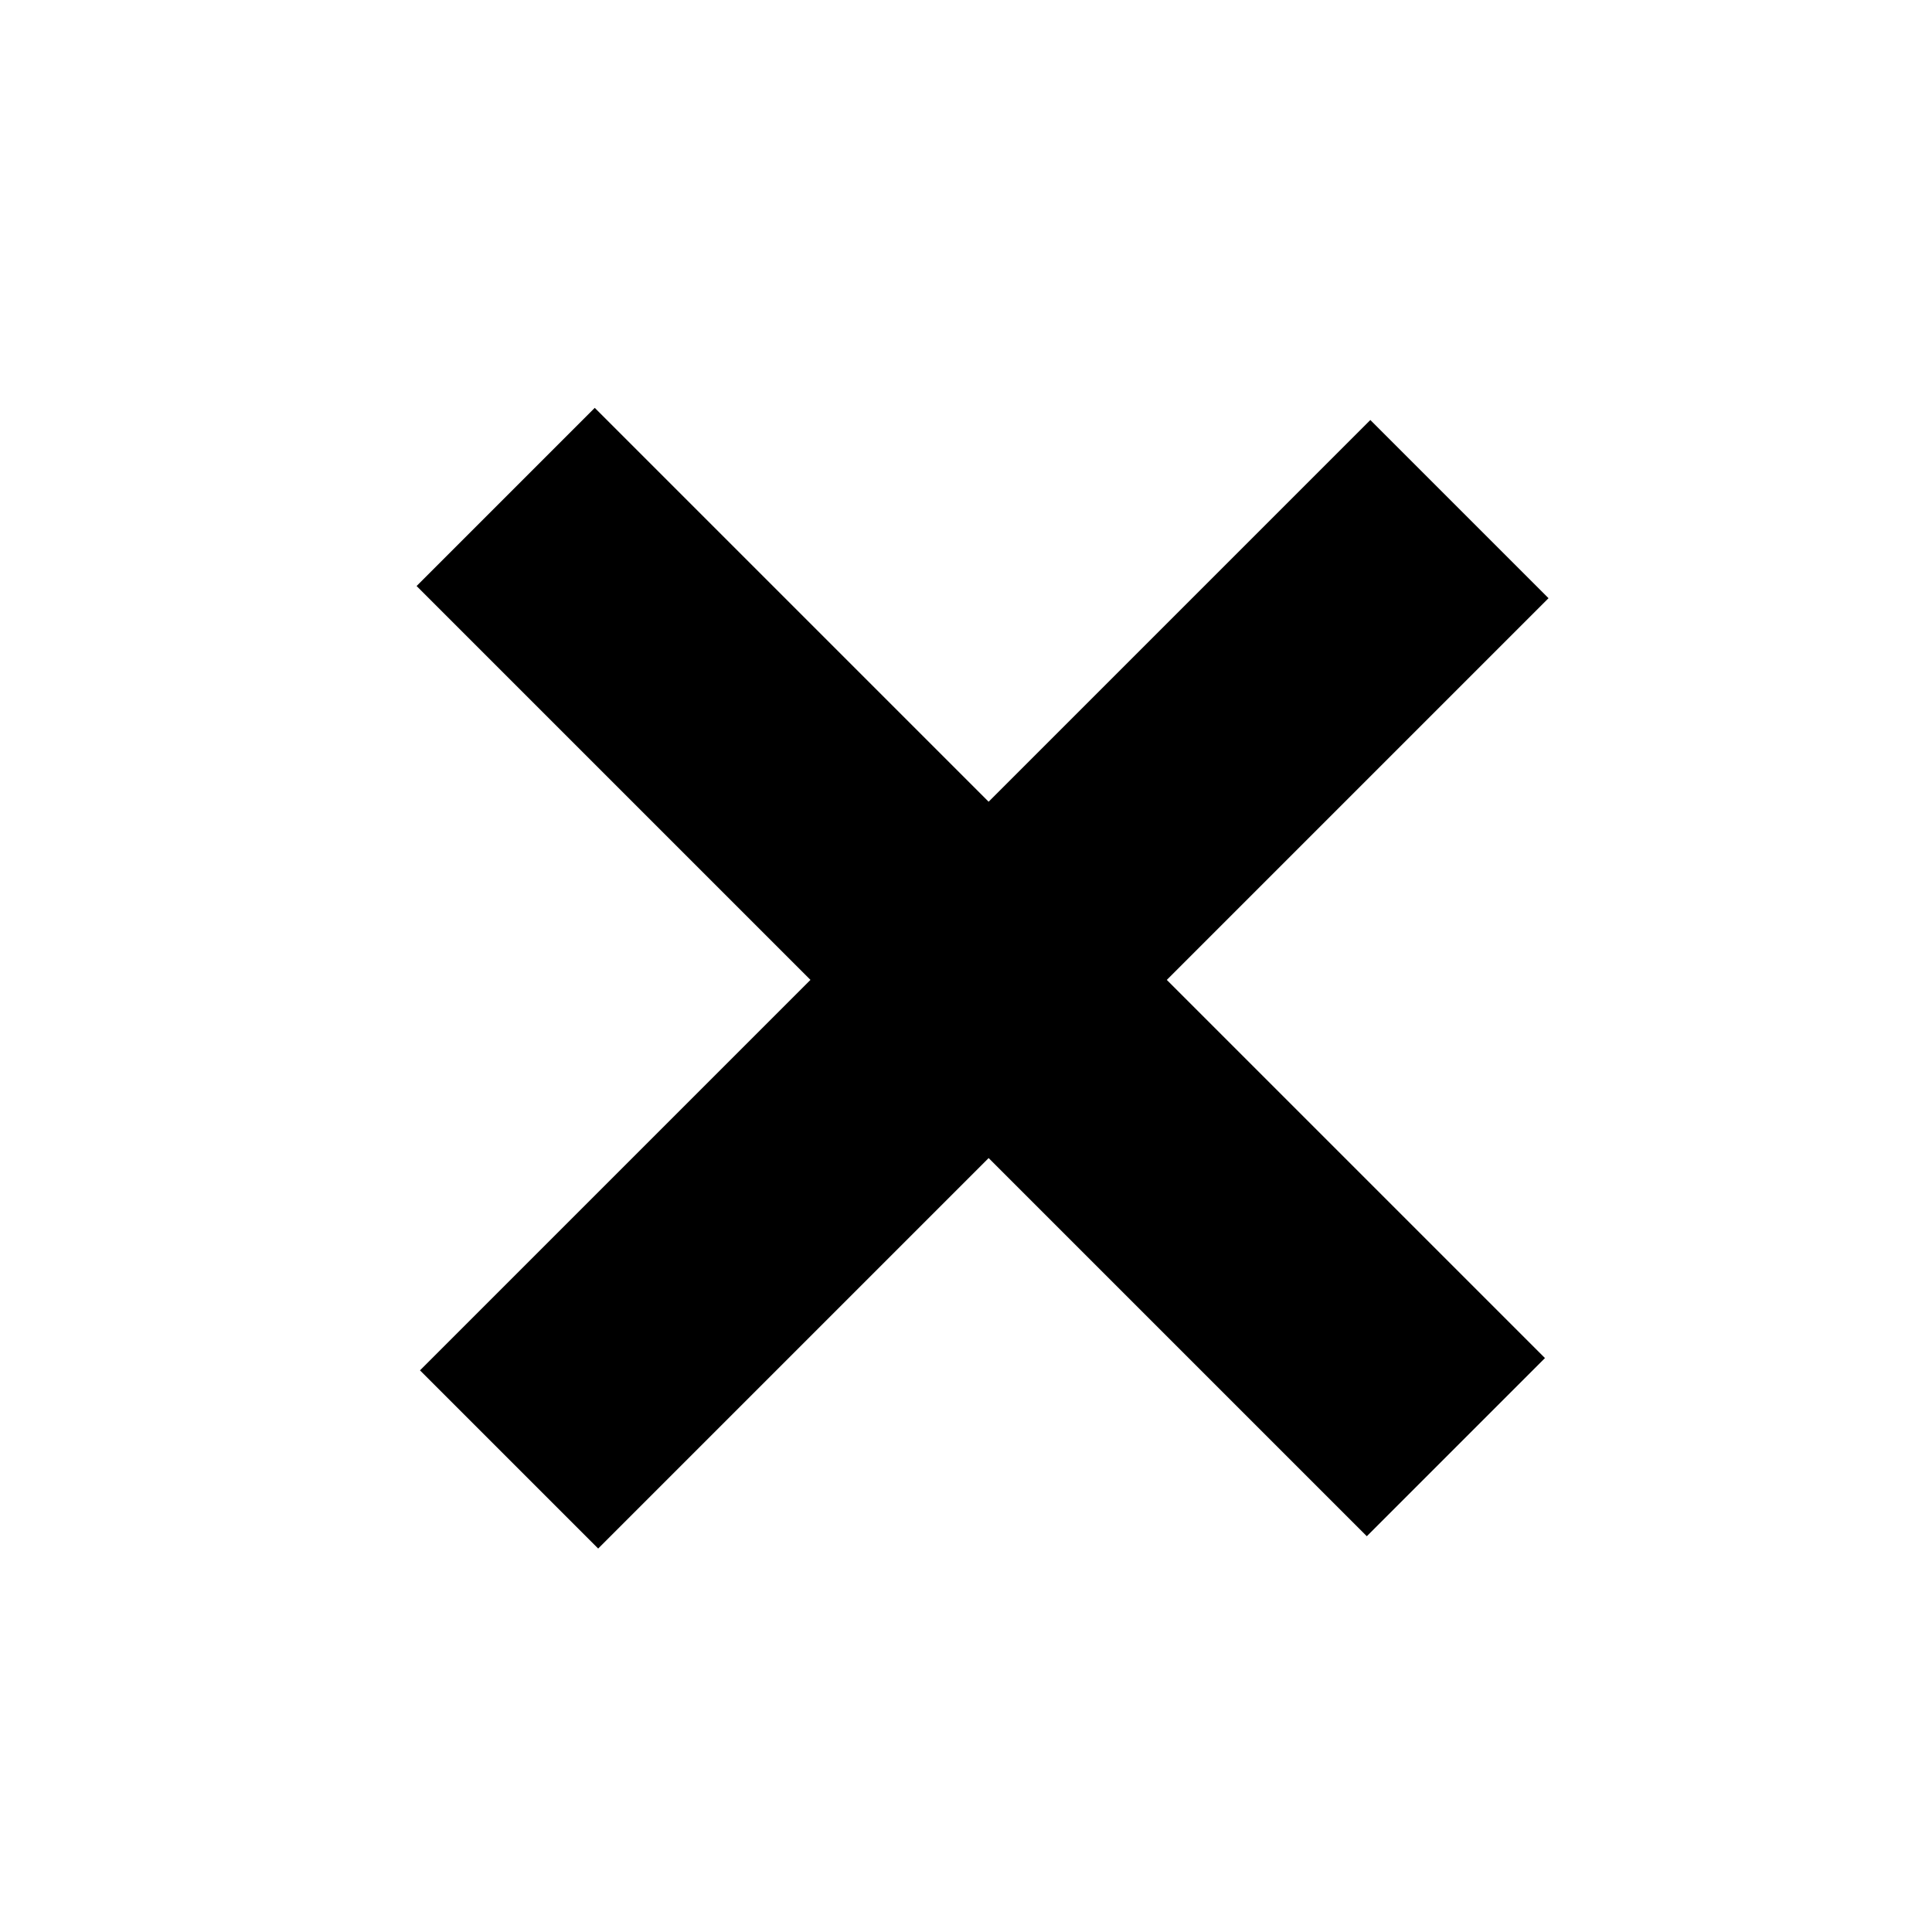 <svg id="x" viewBox="0 0 46 46" fill="black" xmlns="http://www.w3.org/2000/svg">
<g>
<rect id="horiz" width="6" height="32" transform="matrix(-0.707 0.707 0.707 0.707 14.161 9.711)"/>
<rect id="vert" x="32.627" y="10" width="6" height="32" transform="rotate(45 32.627 10)"/>
</g>
</svg>